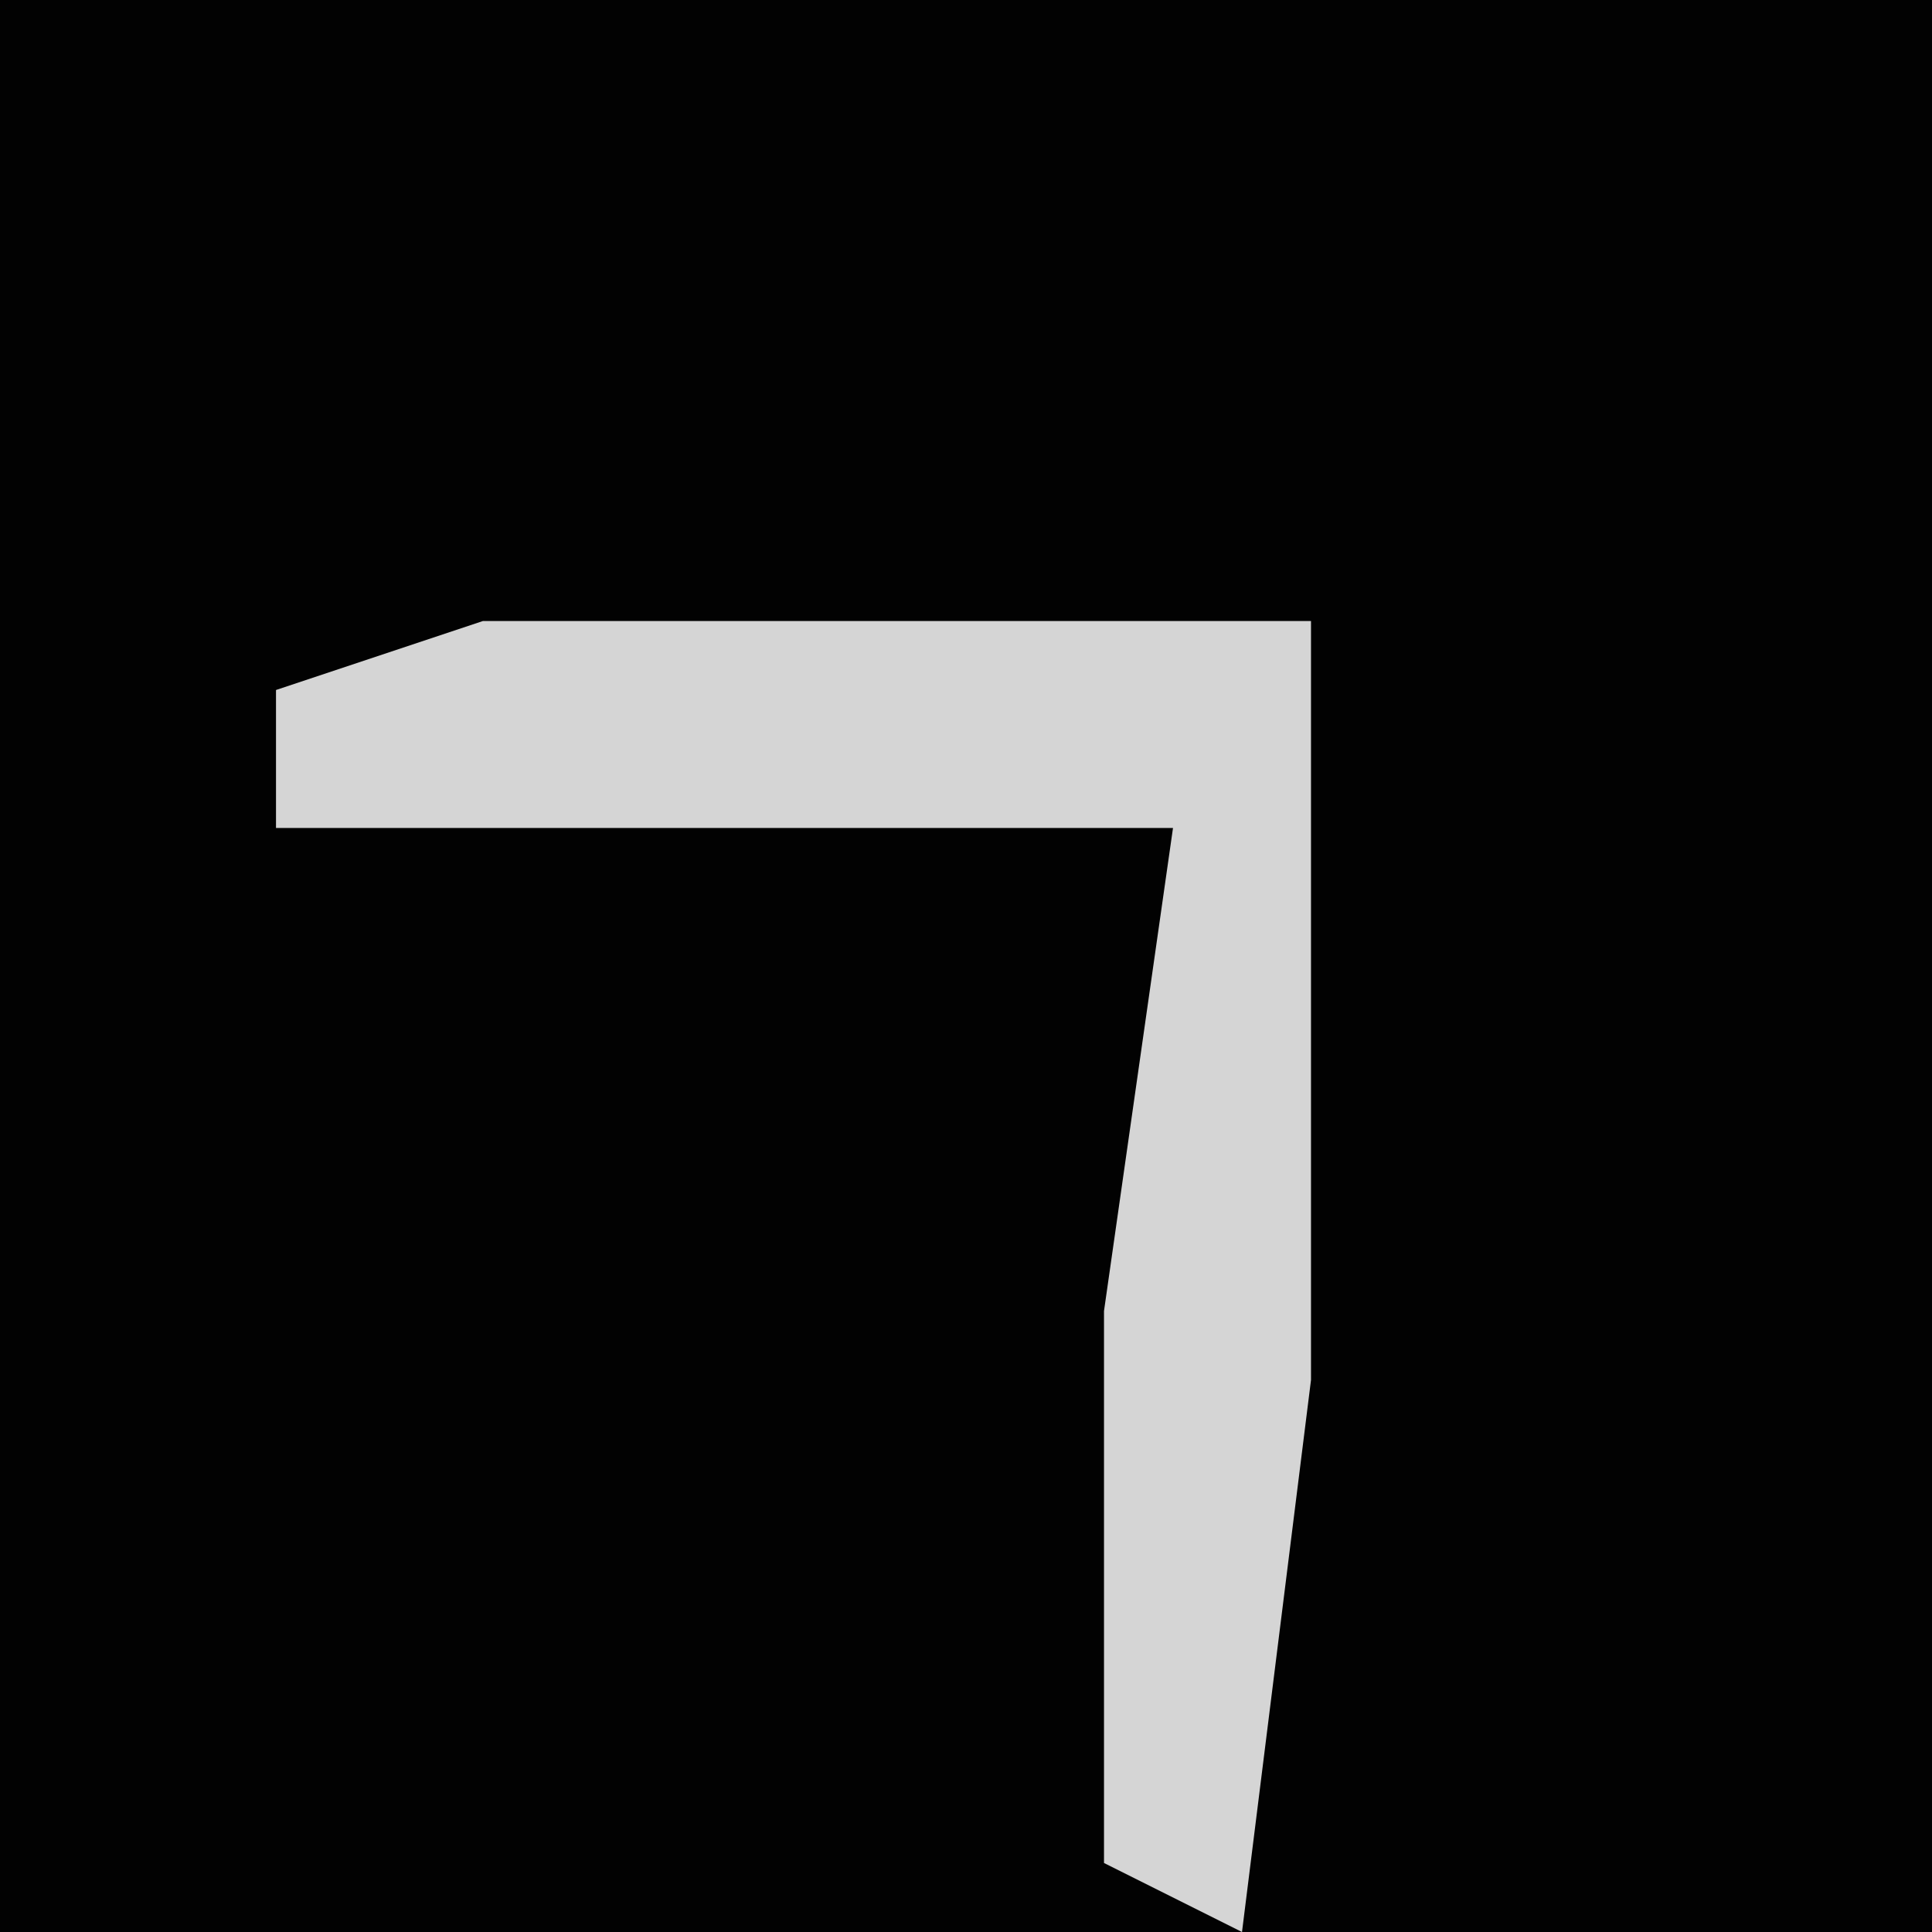<?xml version="1.0" encoding="UTF-8"?>
<svg version="1.1" xmlns="http://www.w3.org/2000/svg" width="28" height="28">
<path d="M0,0 L28,0 L28,28 L0,28 Z " fill="#020202" transform="translate(0,0)"/>
<path d="M0,0 L12,0 L12,11 L11,19 L9,18 L9,10 L10,3 L-3,3 L-3,1 Z " fill="#D5D5D5" transform="translate(7,9)"/>
</svg>
